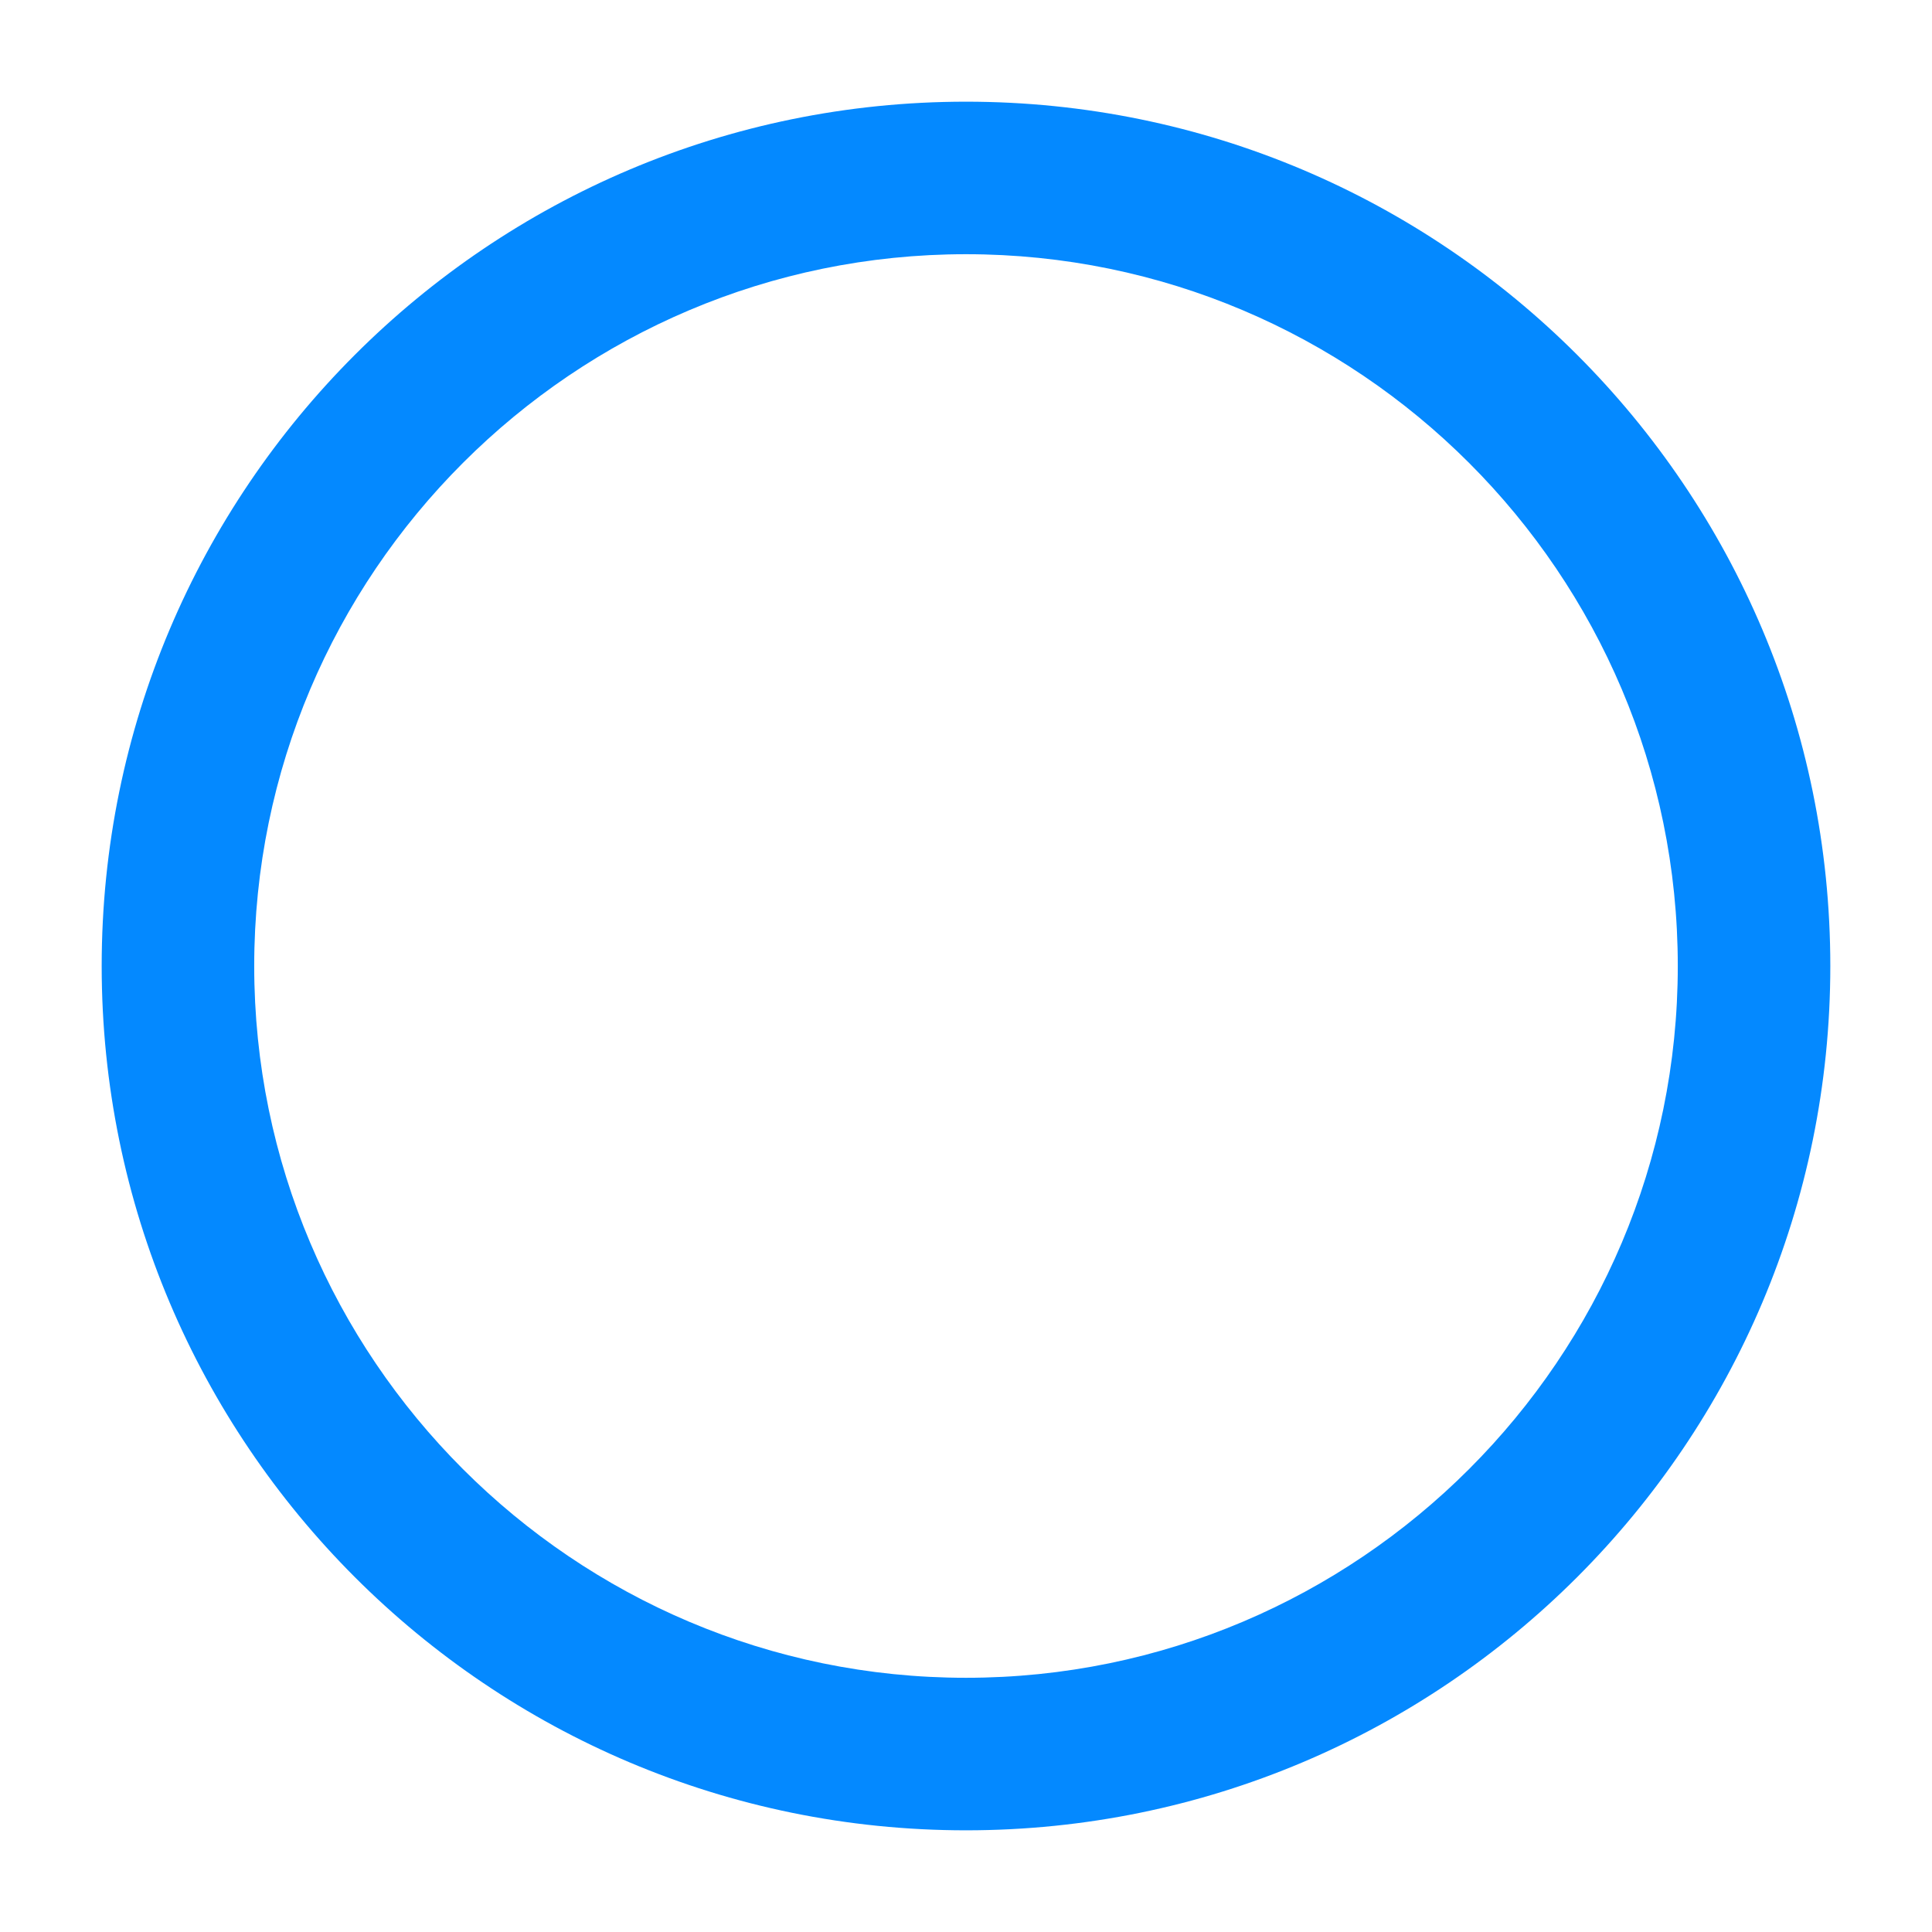 <svg xmlns="http://www.w3.org/2000/svg" width="19" height="19" viewBox="0 0 19 19">
    <g fill="none" fill-rule="evenodd">
        <g>
            <g>
                <g>
                    <g>
                        <g>
                            <path d="M0 19L19 19 19 0 0 0z" transform="translate(-49 -1774) translate(20 1668) translate(0 46) translate(0 36) translate(29 24)"/>
                            <path fill="#0489FF" d="M9.5 1C4.806 1 1 4.806 1 9.5S4.806 18 9.5 18 18 14.194 18 9.5 14.194 1 9.5 1m0 1.5c3.86 0 7 3.14 7 7s-3.14 7-7 7-7-3.14-7-7 3.14-7 7-7" transform="translate(-49 -1774) translate(20 1668) translate(0 46) translate(0 36) translate(29 24)"/>
                        </g>
                    </g>
                </g>
            </g>
        </g>
    </g>
</svg>
